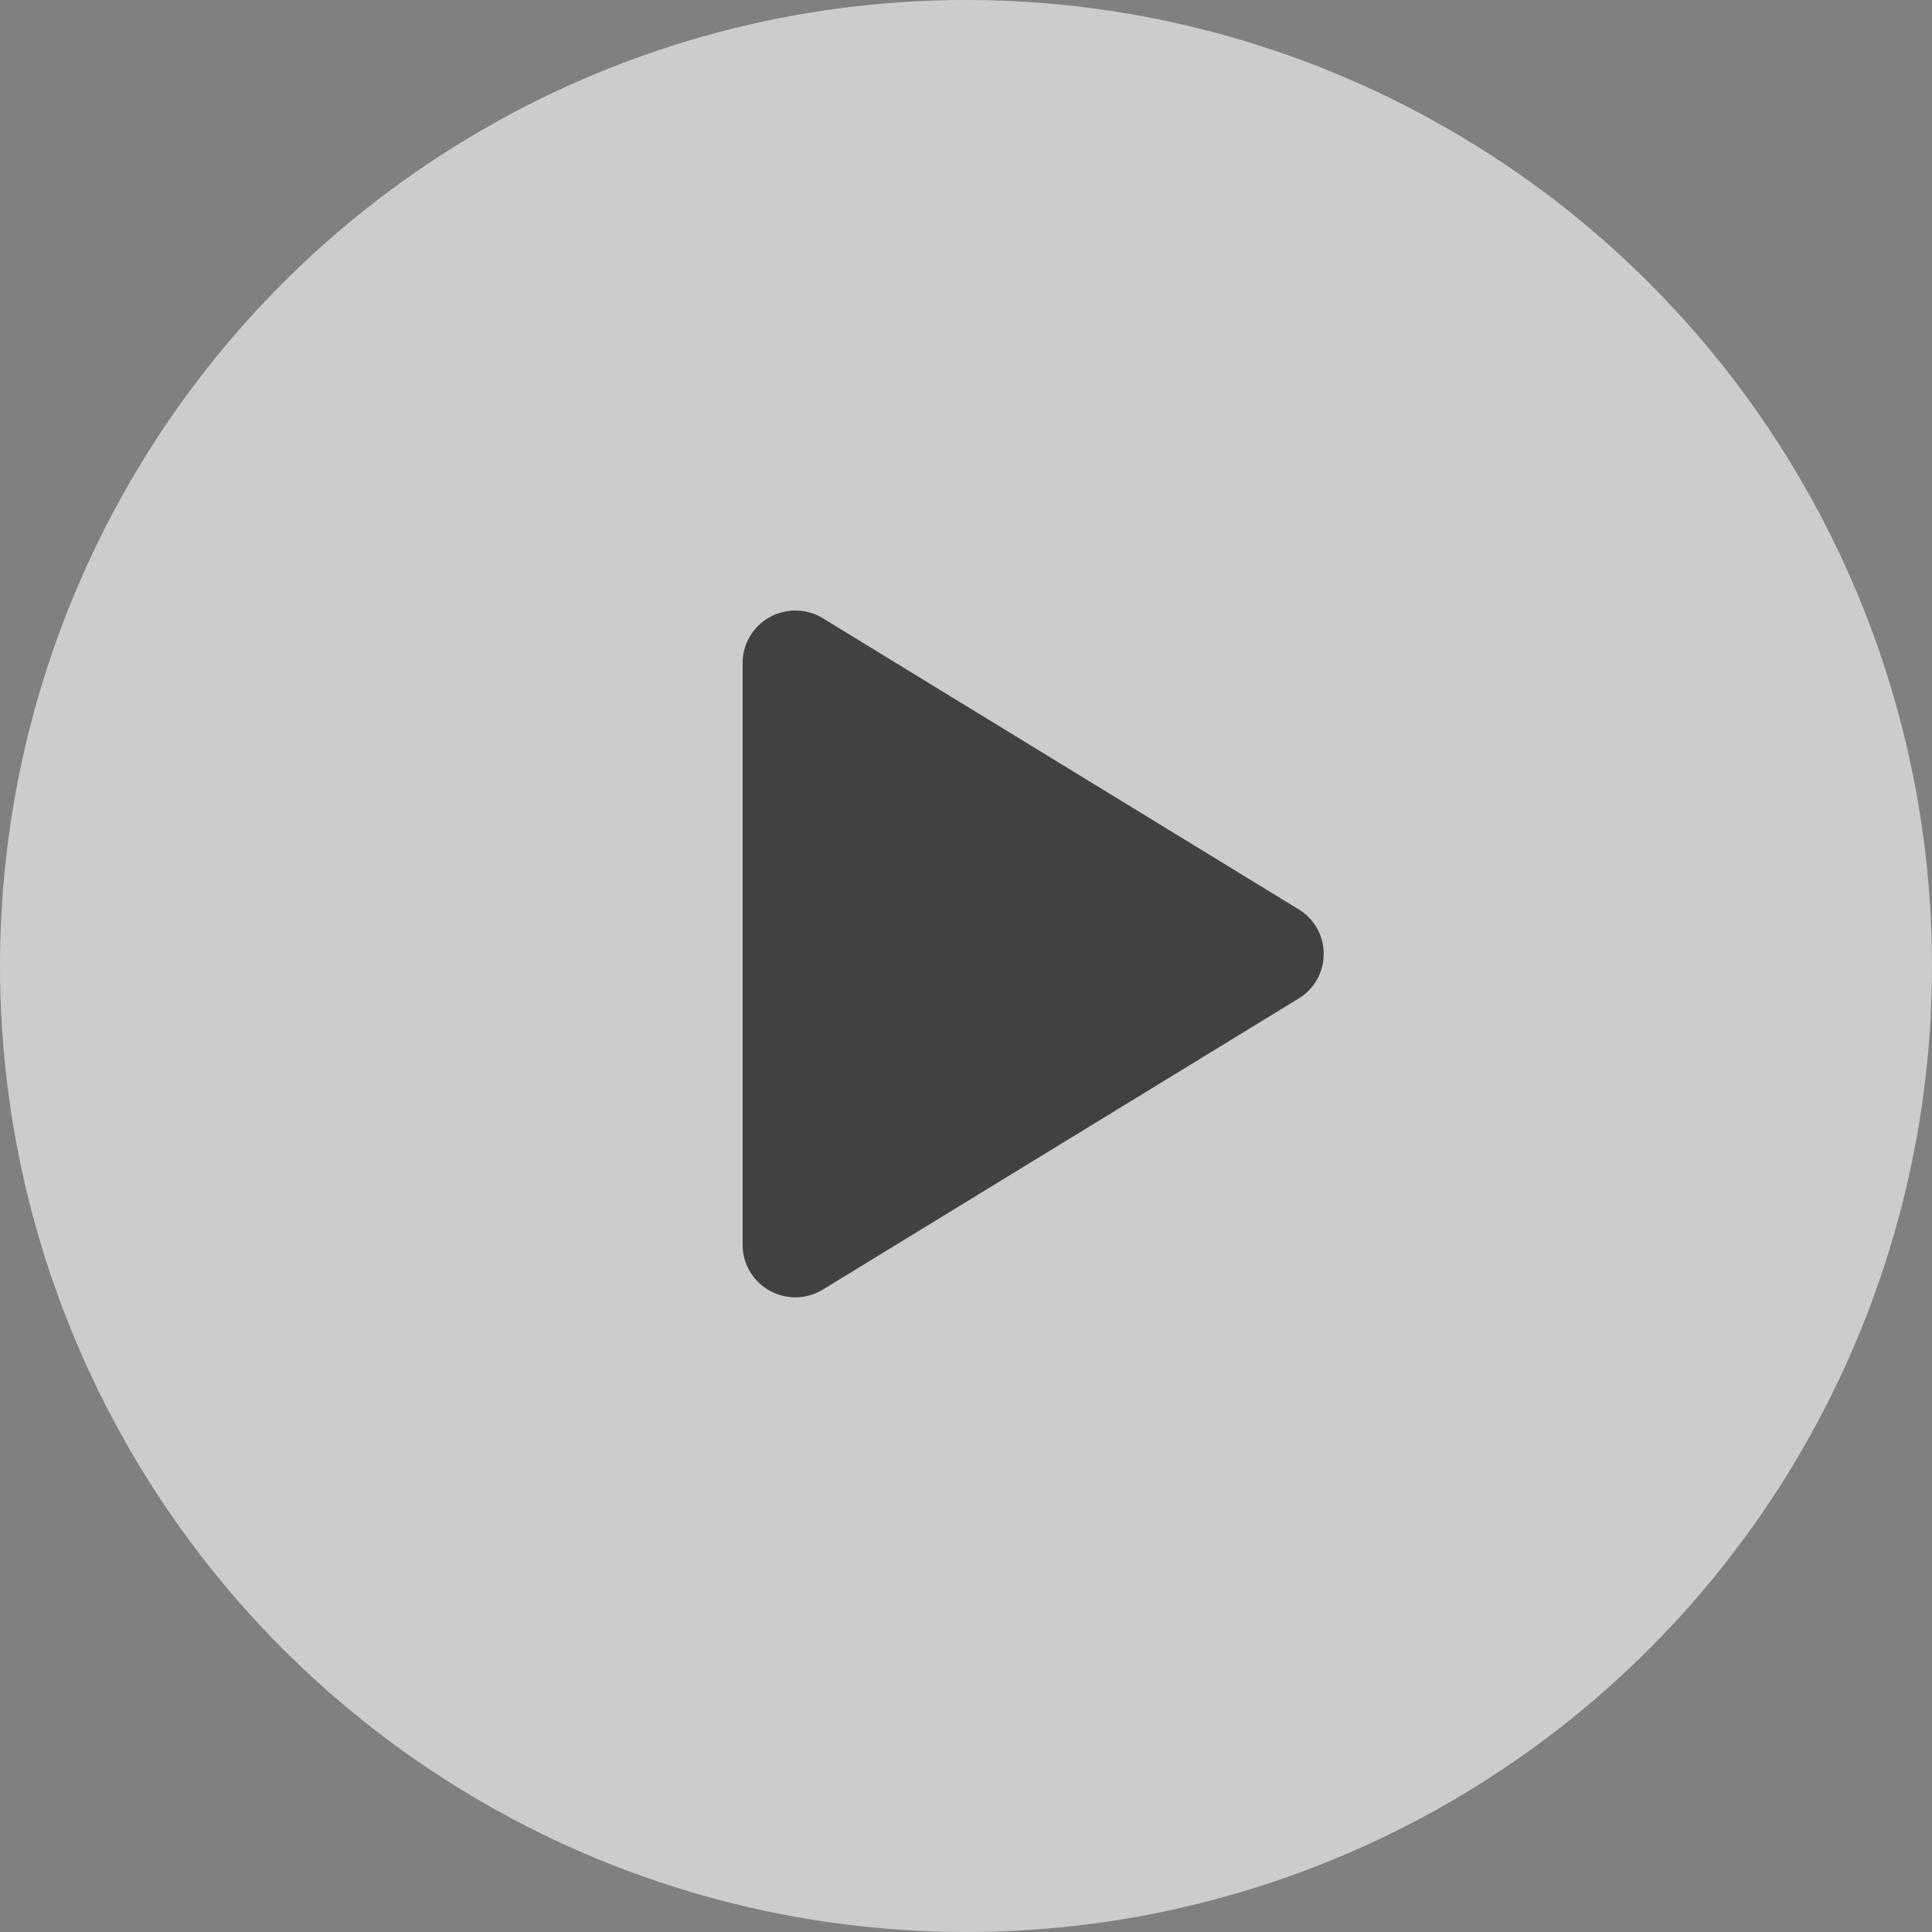 <svg width="80" height="80" viewBox="0 0 80 80" fill="none" xmlns="http://www.w3.org/2000/svg">
<rect x="0" y="0" width="80" height="80" fill="#808080" stroke="none"/>
<circle cx="40" cy="40" r="40" fill="white" fill-opacity="0.6"/>
<path d="M54.812 39.5C54.813 39.871 54.718 40.237 54.536 40.56C54.354 40.884 54.091 41.155 53.773 41.347L34.075 53.397C33.743 53.601 33.362 53.712 32.973 53.719C32.584 53.726 32.2 53.629 31.86 53.438C31.524 53.251 31.244 52.976 31.049 52.644C30.854 52.312 30.751 51.934 30.75 51.549V27.451C30.751 27.066 30.854 26.688 31.049 26.356C31.244 26.024 31.524 25.749 31.86 25.561C32.2 25.37 32.584 25.274 32.973 25.281C33.362 25.288 33.743 25.399 34.075 25.602L53.773 37.653C54.091 37.845 54.354 38.116 54.536 38.44C54.718 38.763 54.813 39.129 54.812 39.5Z" fill="#414141"/>
</svg>
